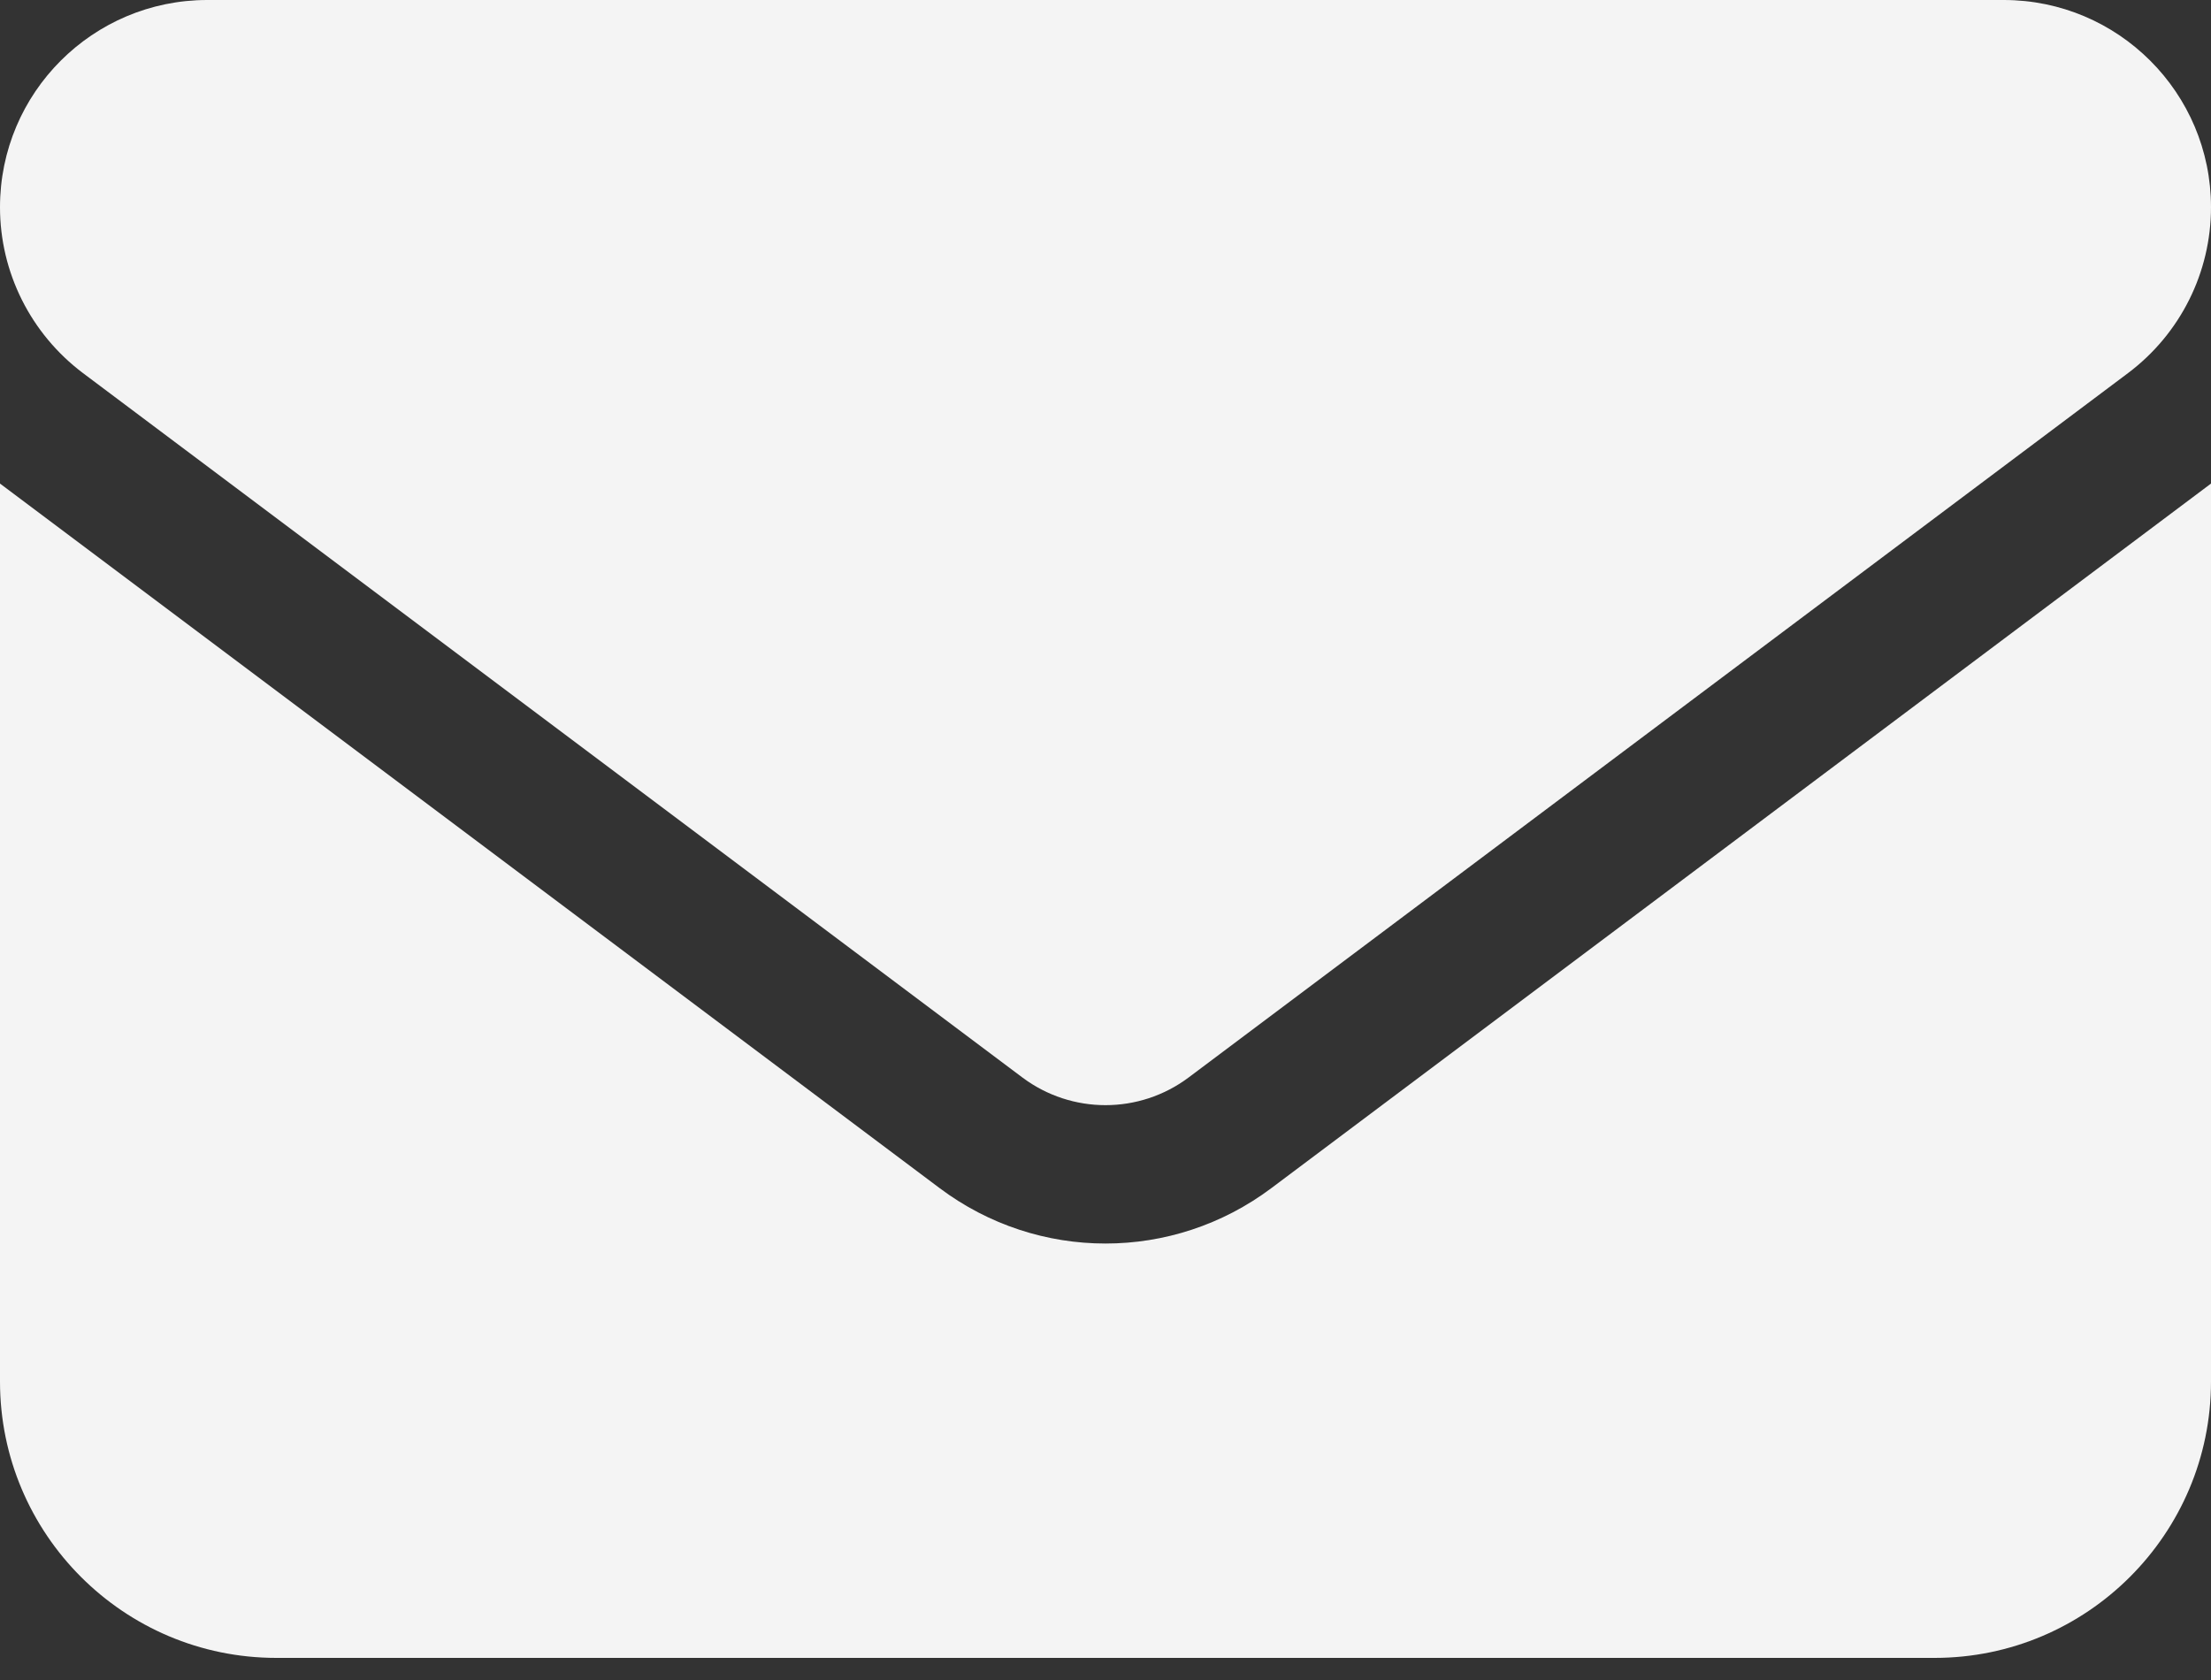 <svg width="50" height="38" viewBox="0 0 50 38" fill="none" xmlns="http://www.w3.org/2000/svg">
<rect x="0" y="0" width="50" height="38" fill="#333333" stroke="none"/>
<path d="M45.312 0C47.9 0 50 2.099 50 4.688C50 6.162 49.307 7.549 48.125 8.438L26.875 24.375C25.762 25.205 24.238 25.205 23.125 24.375L1.875 8.438C0.695 7.549 0 6.162 0 4.688C0 2.099 2.099 0 4.688 0H45.312ZM21.25 26.875C23.477 28.545 26.523 28.545 28.75 26.875L50 10.938V31.25C50 34.697 47.197 37.5 43.75 37.5H6.25C2.798 37.5 0 34.697 0 31.25V10.938L21.25 26.875Z" fill="#F4F4F4"/>
</svg>
